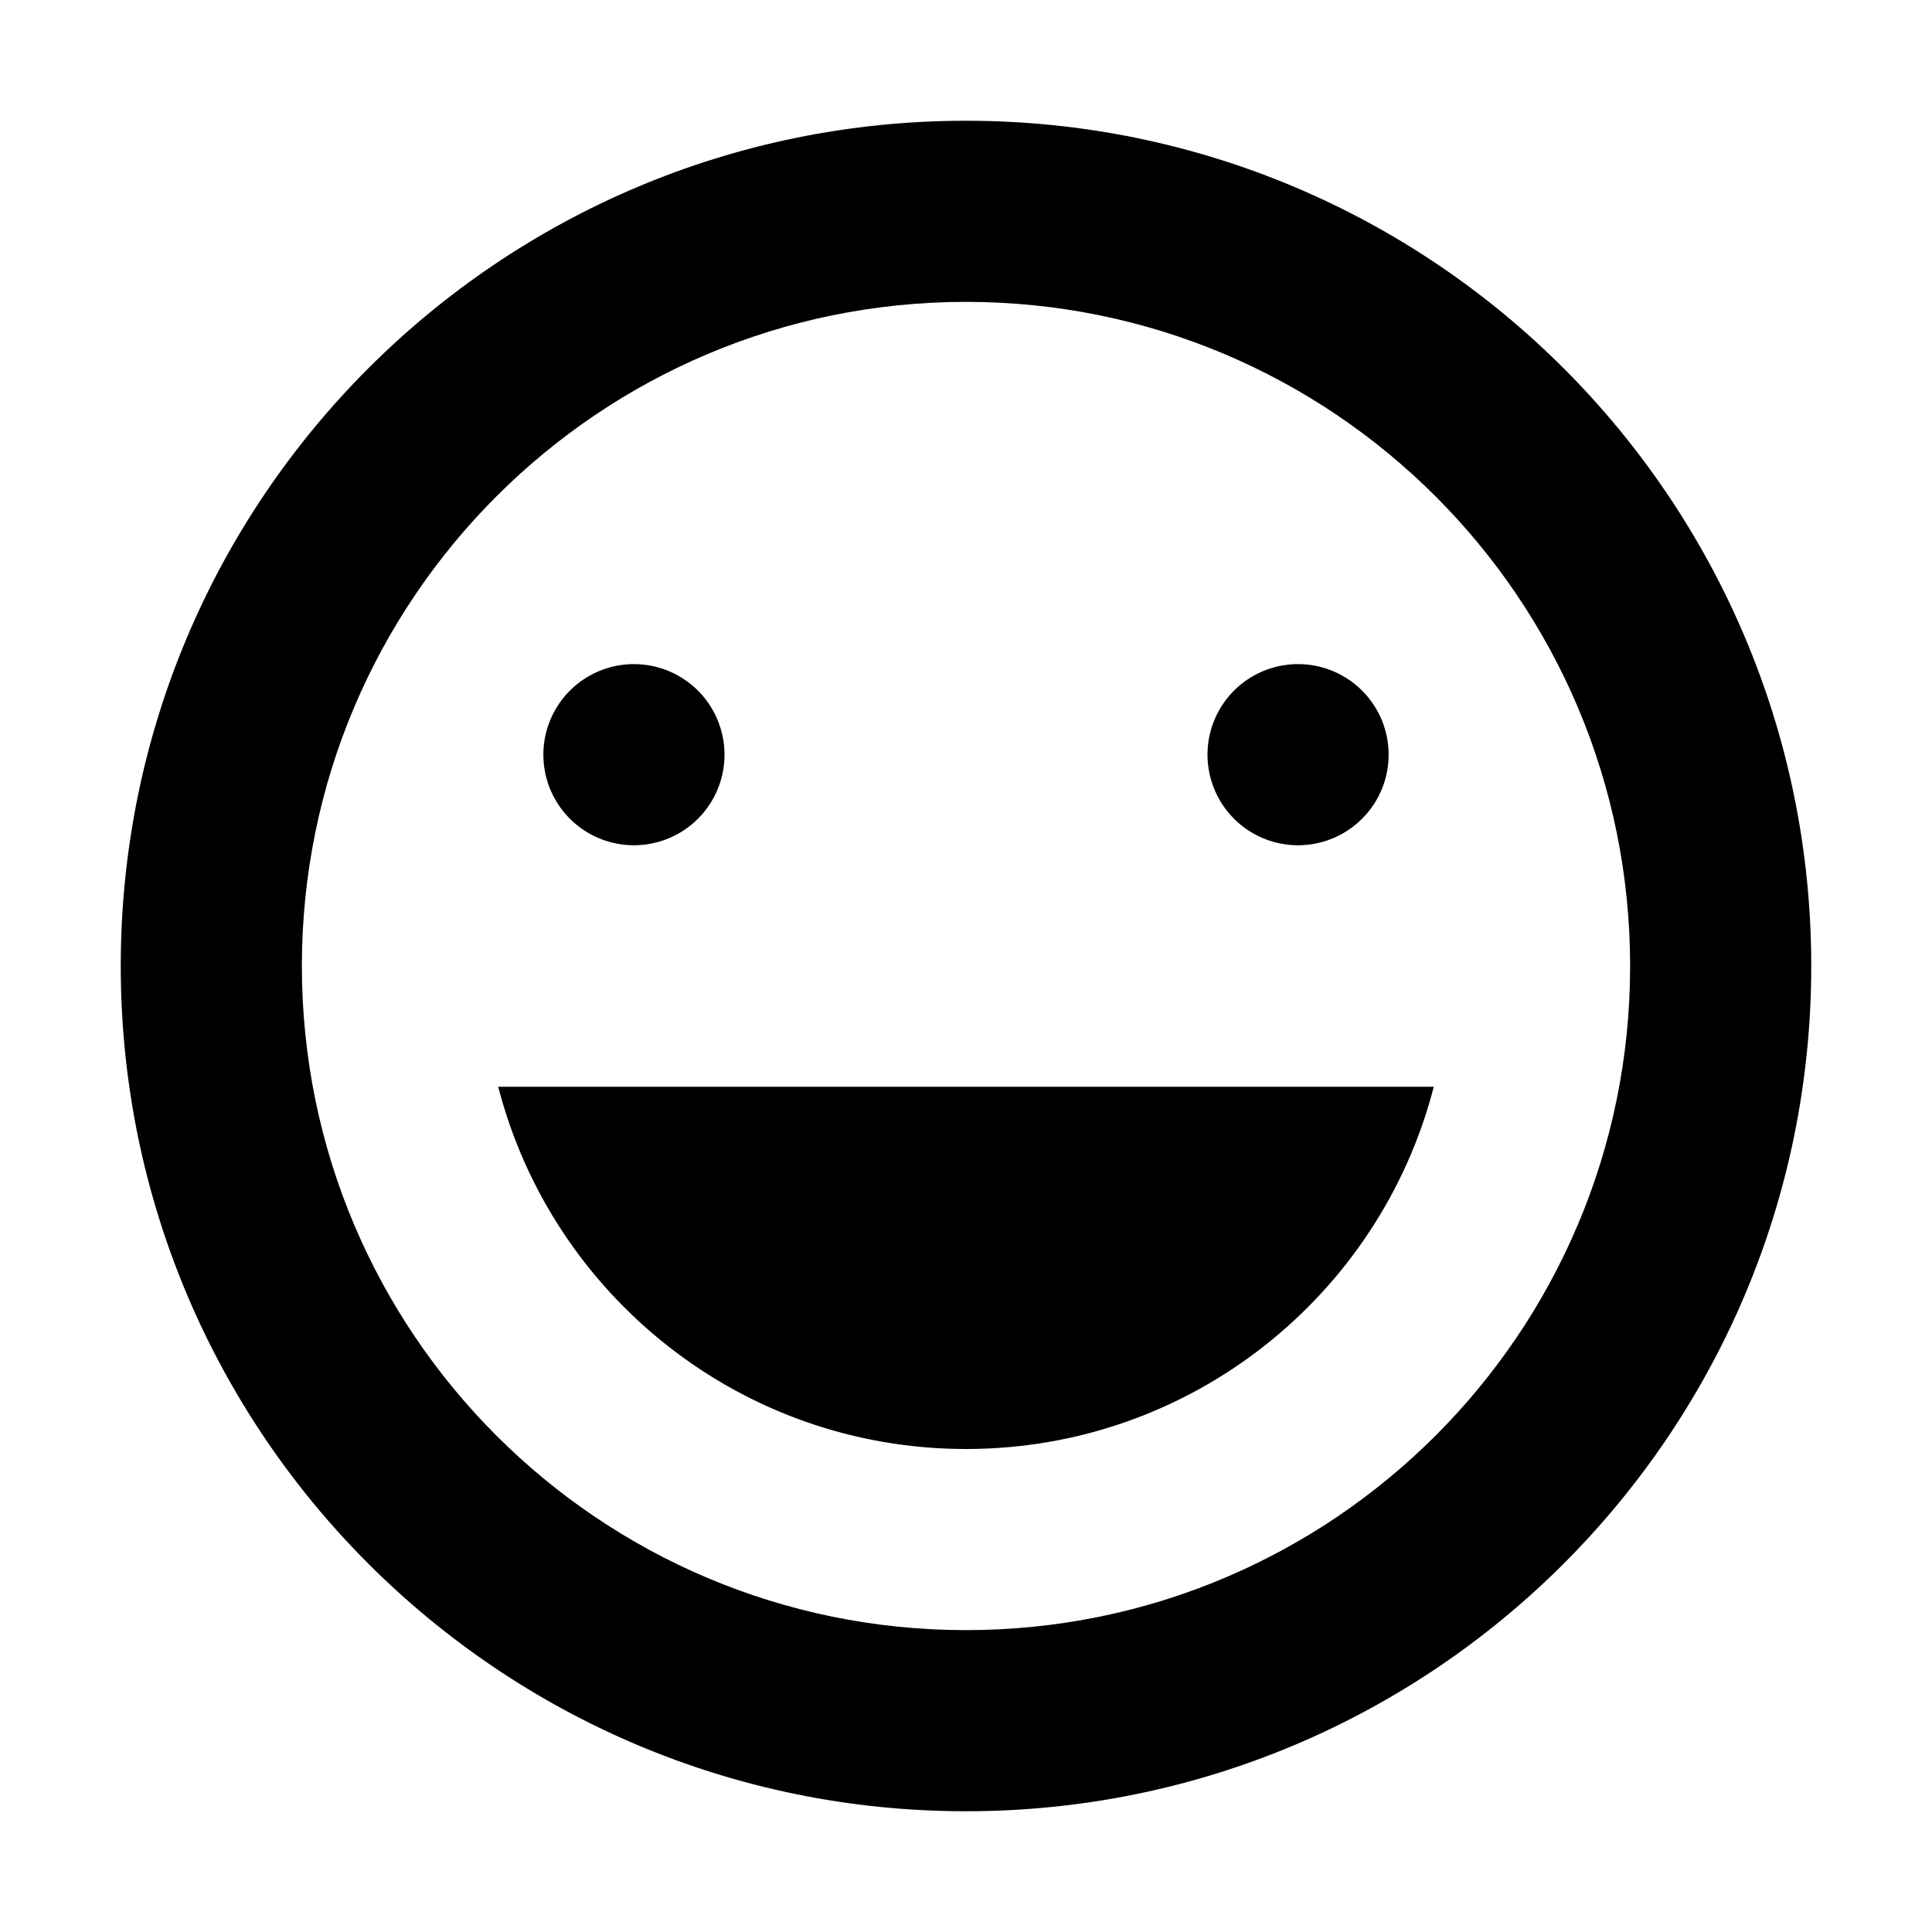 <?xml version="1.0" standalone="no"?><!DOCTYPE svg PUBLIC "-//W3C//DTD SVG 1.1//EN" "http://www.w3.org/Graphics/SVG/1.1/DTD/svg11.dtd"><svg t="1689911612967" class="icon" viewBox="0 0 1024 1024" version="1.1" xmlns="http://www.w3.org/2000/svg" p-id="7117" xmlns:xlink="http://www.w3.org/1999/xlink" width="200" height="200"><path d="M512 64C264.58 64 64 264.58 64 512s200.58 448 448 448 448-200.58 448-448S759.42 64 512 64z m0 800c-194.4 0-352-157.6-352-352s157.6-352 352-352 352 157.6 352 352-157.6 352-352 352z" p-id="7118"></path><path d="M512 768c119.29 0 219.52-81.59 247.93-192H264.07C292.48 686.41 392.71 768 512 768z" p-id="7119"></path><path d="M336 400m-48 0a48 48 0 1 0 96 0 48 48 0 1 0-96 0Z" p-id="7120"></path><path d="M688 400m-48 0a48 48 0 1 0 96 0 48 48 0 1 0-96 0Z" p-id="7121"></path></svg>